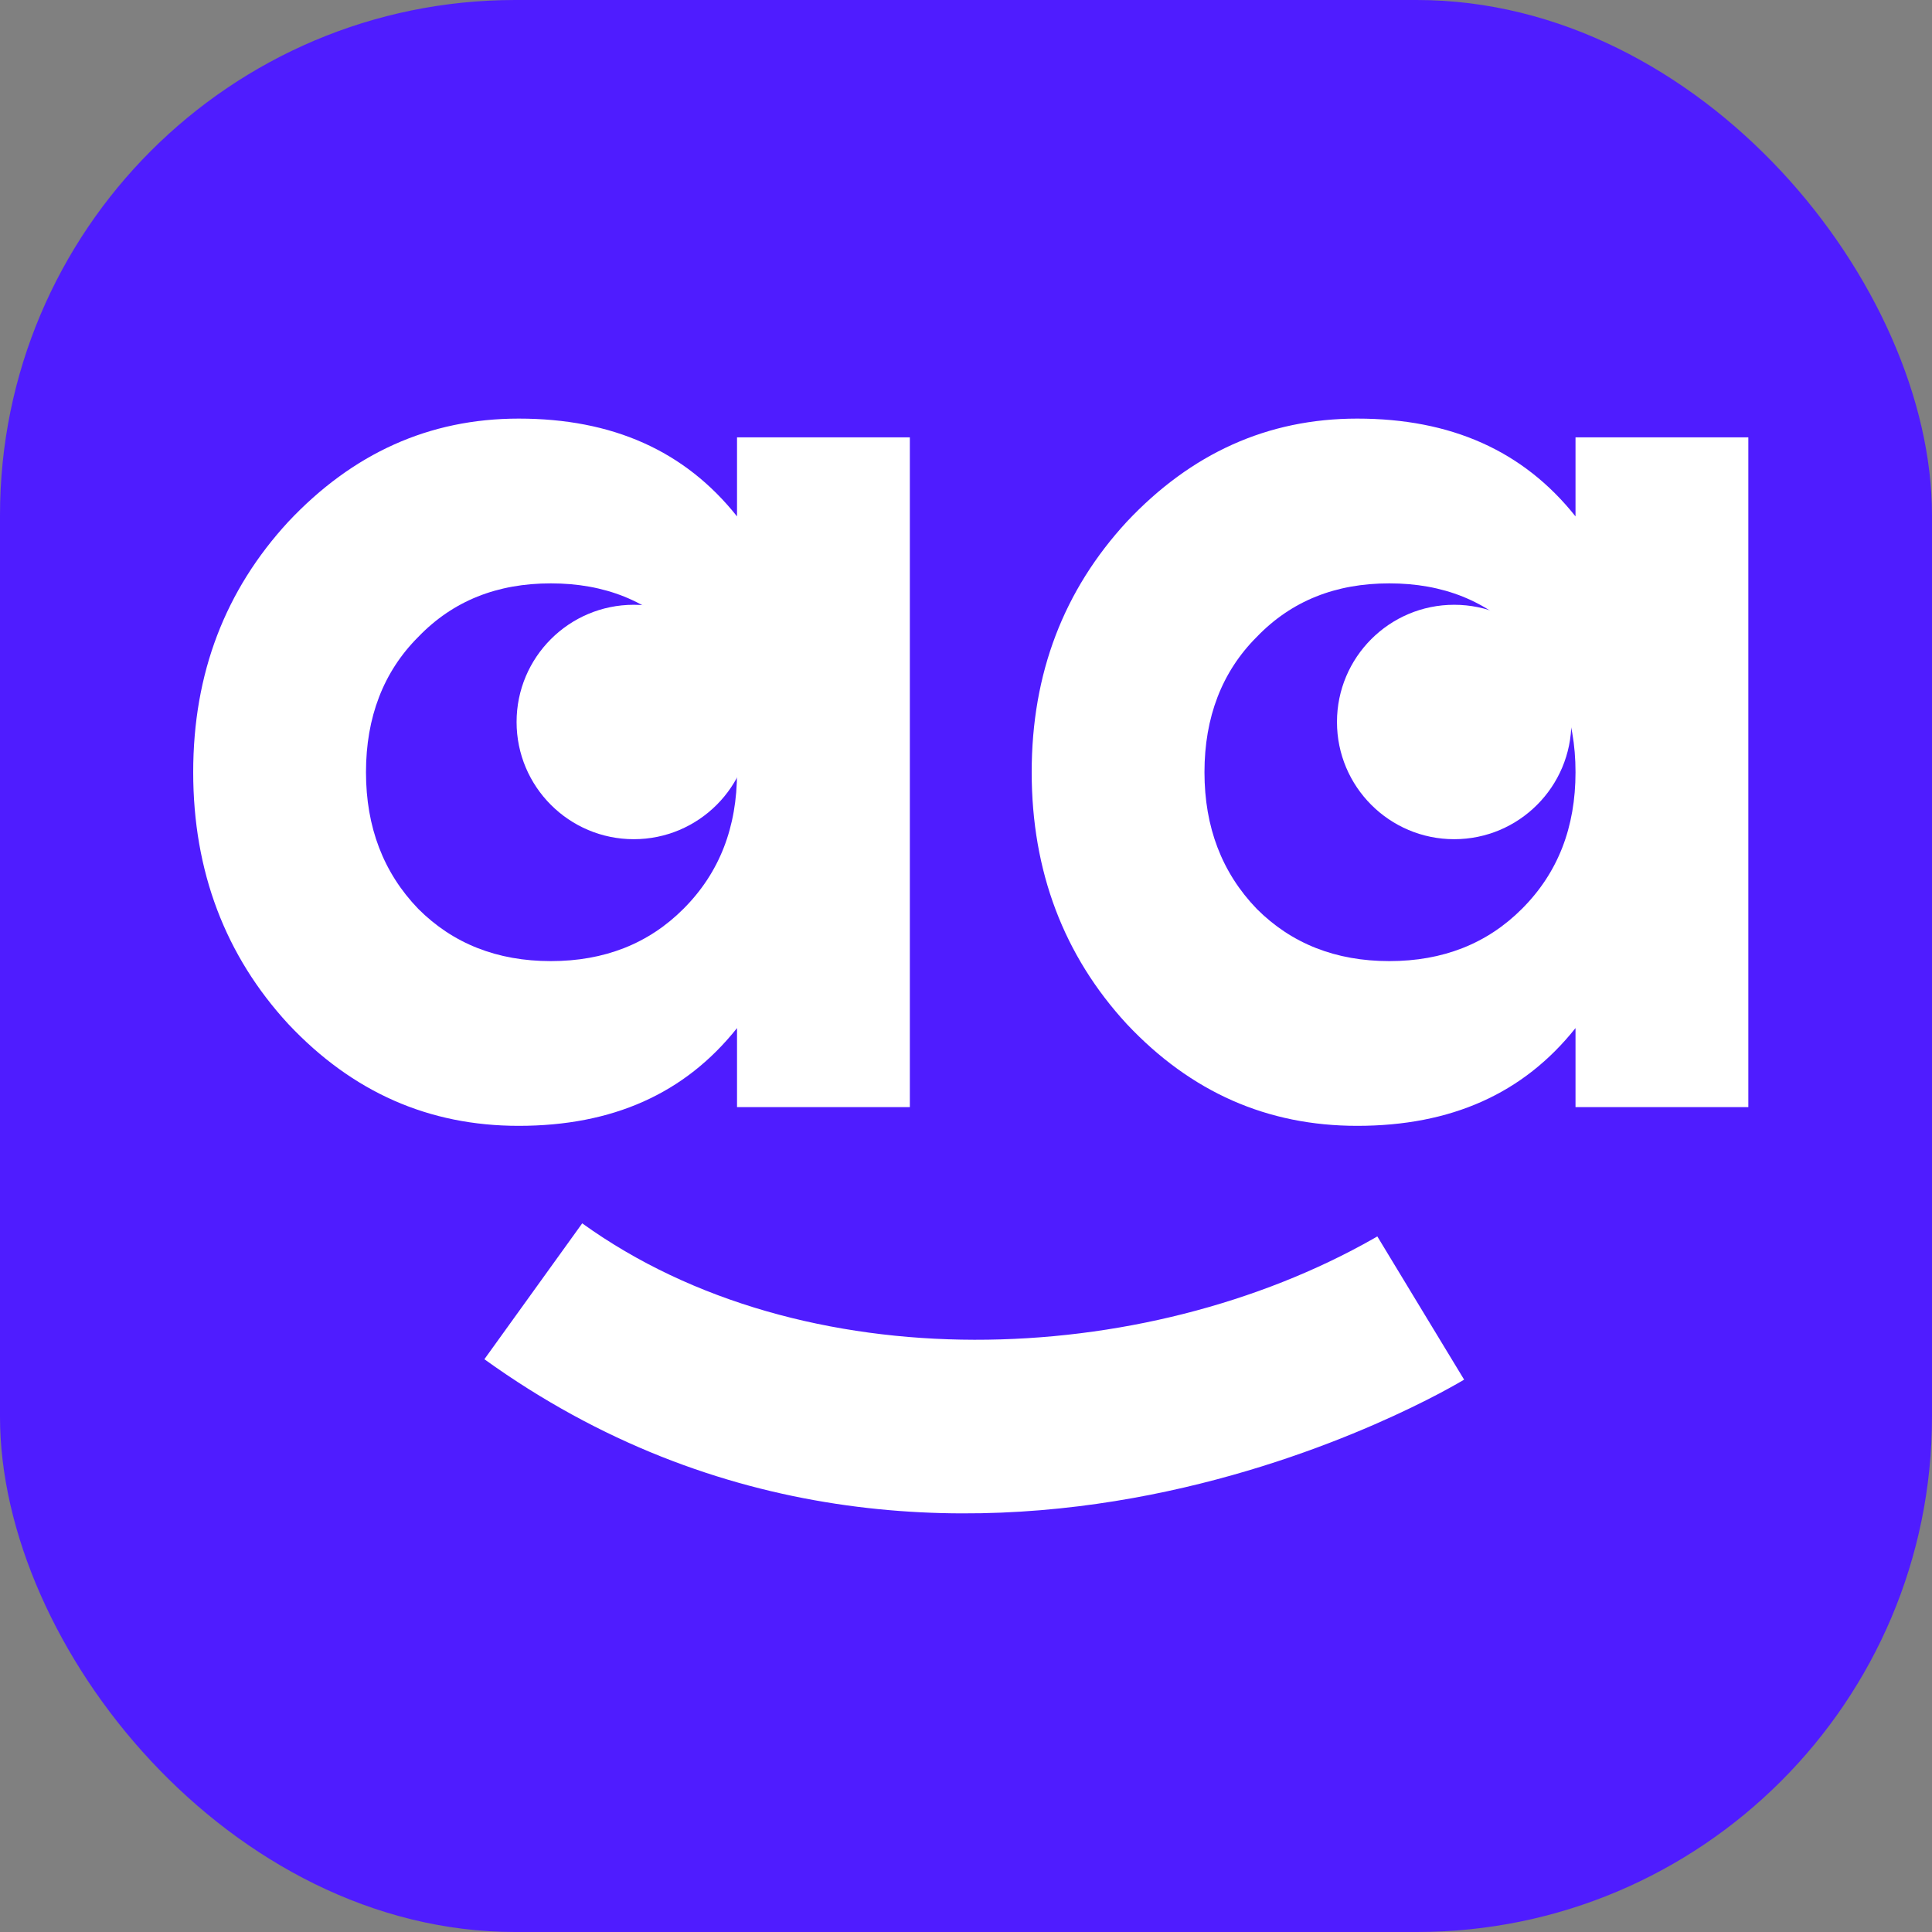 <svg width="60" height="60" viewBox="0 0 60 60" fill="none" xmlns="http://www.w3.org/2000/svg">
<rect x="0" y="0" width="60" height="60" fill="#808080" stroke="none"/>
<rect width="60" height="60" rx="16" fill="#4F1CFF"/>
<path d="M22.889 16.037C21.267 13.998 19.02 13 16.109 13C13.321 13 10.95 14.082 8.954 16.203C6.998 18.325 6 20.904 6 23.982C6 27.061 6.998 29.681 8.954 31.803C10.95 33.924 13.321 34.964 16.109 34.964C19.02 34.964 21.267 33.966 22.889 31.928V34.382H28.256V13.582H22.889V16.037ZM12.989 28.225C11.907 27.102 11.366 25.688 11.366 23.982C11.366 22.277 11.907 20.862 12.989 19.781C14.07 18.657 15.443 18.117 17.107 18.117C18.771 18.117 20.144 18.657 21.225 19.781C22.348 20.862 22.889 22.277 22.889 23.982C22.889 25.688 22.348 27.102 21.225 28.225C20.144 29.307 18.771 29.848 17.107 29.848C15.443 29.848 14.07 29.307 12.989 28.225Z" fill="white"/>
<path d="M48.929 16.037C47.307 13.998 45.061 13 42.149 13C39.361 13 36.99 14.082 34.994 16.203C33.038 18.325 32.04 20.904 32.04 23.982C32.04 27.061 33.038 29.681 34.994 31.803C36.99 33.924 39.361 34.964 42.149 34.964C45.061 34.964 47.307 33.966 48.929 31.928V34.382H54.296V13.582H48.929V16.037ZM39.029 28.225C37.947 27.102 37.406 25.688 37.406 23.982C37.406 22.277 37.947 20.862 39.029 19.781C40.11 18.657 41.483 18.117 43.147 18.117C44.811 18.117 46.184 18.657 47.265 19.781C48.389 20.862 48.929 22.277 48.929 23.982C48.929 25.688 48.389 27.102 47.265 28.225C46.184 29.307 44.811 29.848 43.147 29.848C41.483 29.848 40.11 29.307 39.029 28.225Z" fill="white"/>
<path fill-rule="evenodd" clip-rule="evenodd" d="M35.721 46.422C30 47.552 22.306 47.441 15.043 42.212L18.081 37.992C24.944 42.933 35.499 42.537 42.669 38.459C42.713 38.434 42.744 38.416 42.761 38.406L42.775 38.397L42.774 38.398C42.774 38.398 42.772 38.399 44.121 40.622C45.471 42.844 45.469 42.845 45.469 42.845L45.466 42.847L45.461 42.85L45.445 42.86L45.398 42.888C45.359 42.91 45.306 42.941 45.24 42.979C45.108 43.054 44.921 43.157 44.684 43.283C44.209 43.533 43.531 43.87 42.681 44.24C40.986 44.978 38.578 45.858 35.721 46.422Z" fill="white"/>
<circle cx="19.683" cy="22.422" r="3.64" fill="white"/>
<circle cx="45.161" cy="22.422" r="3.64" fill="white"/>
</svg>
